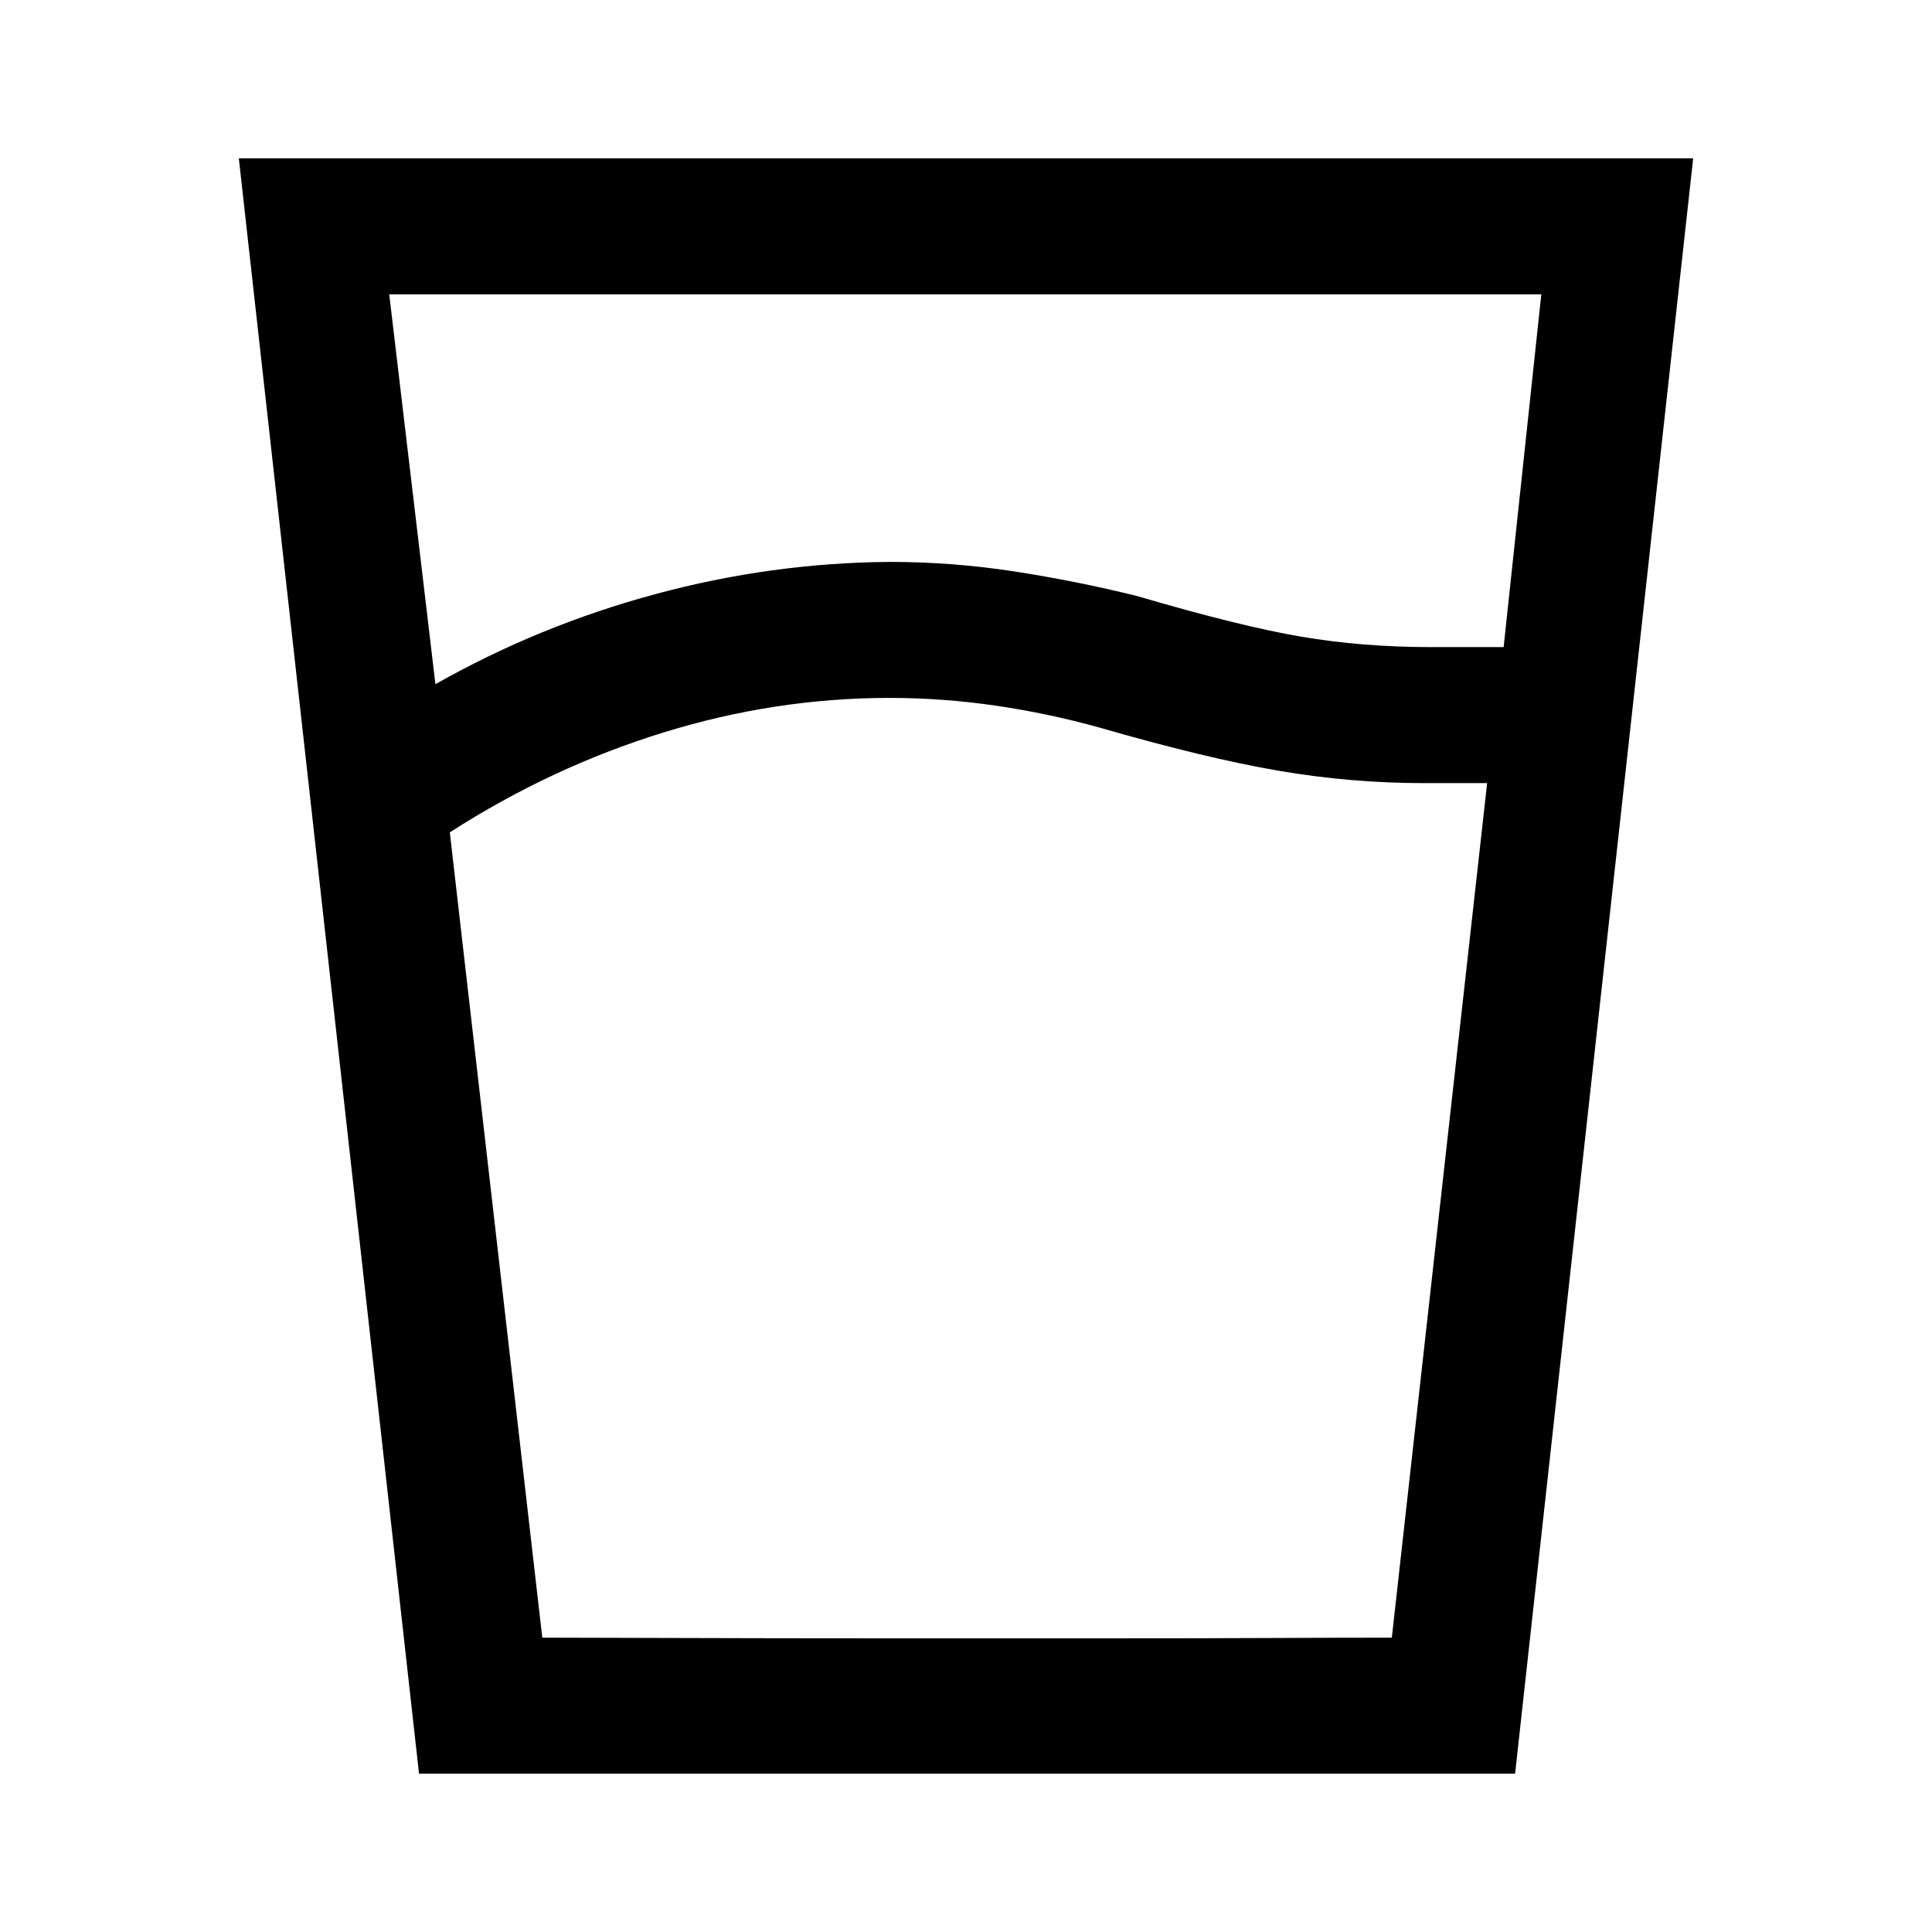 <svg xmlns="http://www.w3.org/2000/svg" height="40" viewBox="0 -960 960 960" width="40"><path d="M441.9-613.21q-56.67 0-112.34 17.21-55.66 17.2-106.05 49.59l45.95 400.15h422.13l47.36-424.61h-31.23q-36.49 0-72.49-6.17-36-6.17-88.69-21.37-25.57-7.13-51.82-10.96-26.26-3.84-52.82-3.84Zm-225.54-6.81q51.28-29.08 109.13-44.72 57.84-15.64 116.66-16.05 31.29 0 62.09 4.77 30.81 4.76 60.68 12.17 51.29 15.06 81.7 20.22 30.41 5.17 64.64 5.17h35.89l18.72-175.28H193.41l22.95 193.72Zm-8.15 541.35-89.54-802.66h722.66L752.84-78.67H208.21Zm233.69-67.25h104.64q52.69 0 86.58-.17 33.88-.17 58.47-.17H269.46q16.1 0 65.94.17 49.83.17 106.5.17Z"/></svg>